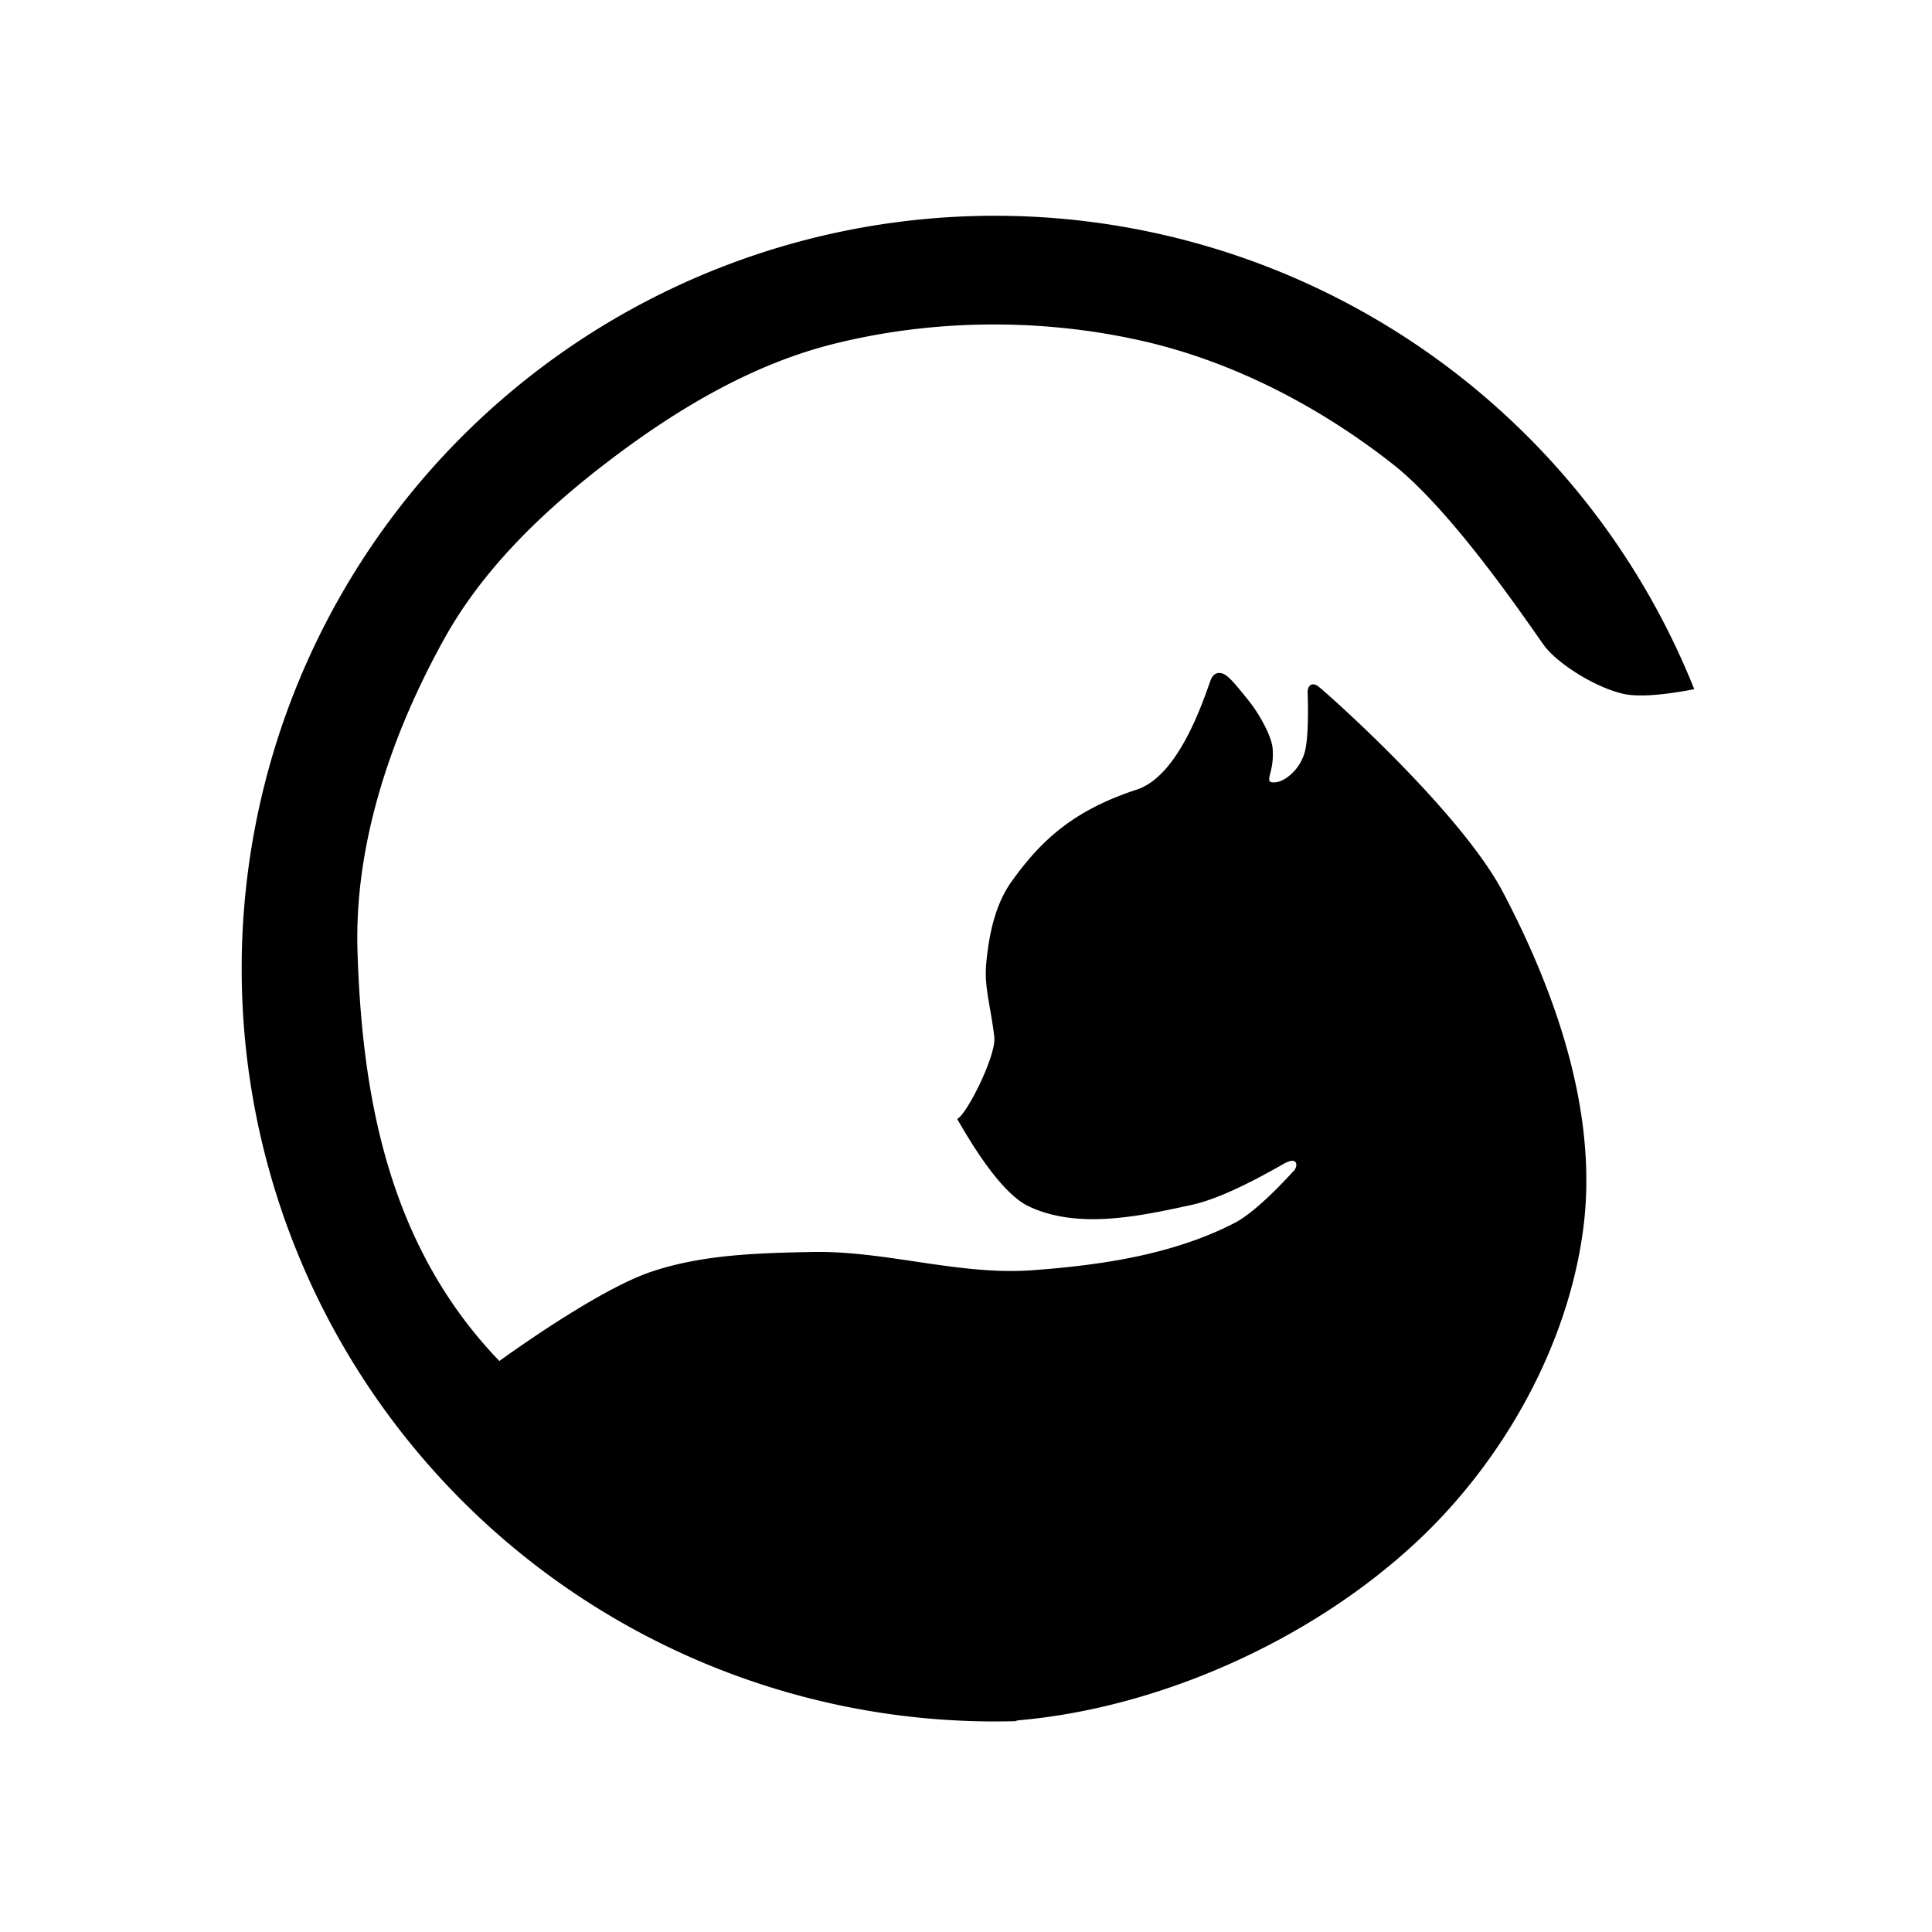 <?xml version="1.0" encoding="UTF-8" standalone="no"?>
<svg xmlns:dc="http://purl.org/dc/elements/1.1/" xmlns:cc="http://creativecommons.org/ns#" xmlns:rdf="http://www.w3.org/1999/02/22-rdf-syntax-ns#" xmlns:svg="http://www.w3.org/2000/svg" xmlns="http://www.w3.org/2000/svg" xmlns:sodipodi="http://sodipodi.sourceforge.net/DTD/sodipodi-0.dtd" xmlns:inkscape="http://www.inkscape.org/namespaces/inkscape" width="100mm" height="100mm" viewBox="0 0 100 100" version="1.1" id="svg8" inkscape:version="1.0.1 (3bc2e813f5, 2020-09-07)" sodipodi:docname="cattoVector.svg">
   <defs id="defs2" />
   <sodipodi:namedview id="base" pagecolor="#ffffff" bordercolor="#666666" borderopacity="1.0" inkscape:pageopacity="0.0" inkscape:pageshadow="2" inkscape:zoom="1.4" inkscape:cx="262.27238" inkscape:cy="204.96824" inkscape:document-units="mm" inkscape:current-layer="layer1" inkscape:document-rotation="0" showgrid="false" inkscape:window-width="1920" inkscape:window-height="1009" inkscape:window-x="-8" inkscape:window-y="-8" inkscape:window-maximized="1" />
   <g inkscape:label="Capa 1" inkscape:groupmode="layer" id="layer1">
      <path id="path878" style="fill:#000000;stroke-width:7.972;stroke-linecap:round;stroke-linejoin:round" d="M 194.316 42.143 A 147.112 147.046 0 0 0 47.205 189.189 A 147.112 147.046 0 0 0 194.316 336.234 A 147.112 147.046 0 0 0 198.873 336.164 L 198.297 336.064 C 225.903 333.816 255.86 320.635 276.785 301.072 C 293.707 285.252 306.389 262.626 309.285 239.643 C 312.086 217.412 303.996 194.12 293.572 174.285 C 285.172 158.301 258.445 134.699 257.375 133.982 C 256.305 133.266 255.294 133.752 255.418 135.611 C 255.418 135.611 255.71 142.875 254.965 146.395 C 254.163 150.183 251.066 152.538 249.32 152.77 C 248.8 152.839 248.056 152.875 247.941 152.49 C 247.668 151.569 248.816 150.067 248.586 146.361 C 248.409 143.514 245.521 138.909 244.135 137.164 C 241.259 133.544 240.325 132.516 239.375 131.854 C 238.681 131.369 237.169 130.923 236.445 132.898 C 235.016 136.8 230.3 151.513 222.045 154.221 C 209.835 158.225 203.455 163.954 197.572 172.189 C 194.379 176.66 193.193 182.453 192.652 187.92 C 192.171 192.788 193.446 196.159 194.205 202.514 C 194.637 206.125 188.821 217.703 186.949 218.559 C 188.776 221.637 195.064 232.867 200.955 235.635 C 210.569 240.151 222.441 237.59 232.818 235.324 C 239.204 233.93 247.838 228.959 250.723 227.324 C 253.607 225.689 253.537 227.849 252.684 228.715 C 251.831 229.58 245.661 236.544 241.086 238.896 C 229.087 245.066 215.124 247.11 201.668 248.1 C 187.298 249.157 172.995 244.245 158.59 244.537 C 148.022 244.751 137.128 245.028 127.119 248.428 C 116.287 252.107 97.539 265.832 97.539 265.832 C 75.791 243.247 70.683 213.928 69.824 185.668 C 69.182 164.55 76.582 143.077 86.859 124.617 C 94.349 111.164 105.934 100.016 118.137 90.627 C 131.396 80.425 146.328 71.346 162.547 67.244 C 182.122 62.293 203.428 62.117 223.119 66.588 C 240.855 70.615 257.779 79.437 272.074 90.682 C 284.171 100.197 299.233 122.879 301.648 126.141 C 304.064 129.402 311.136 134.106 316.951 135.496 C 320.791 136.414 327.72 135.245 330.92 134.609 A 147.112 147.046 0 0 0 194.316 42.143 z " transform="scale(0.265)" />
   </g>
   <g inkscape:groupmode="layer" id="layer2" inkscape:label="guía" sodipodi:insensitive="true" style="display:none">
      <path style="fill:#000000;fill-opacity:0.413;stroke-width:0.049" d="M 0,50 V 0 h 50 50 v 50 50 H 50 0 Z m 52.466,38.917 c 1.654,-0.071 3.188,-0.27 4.917,-0.636 2.524,-0.534 5.903,-1.779 8.163,-3.007 2.688,-1.461 4.743,-2.922 7.045,-5.007 1.1,-0.996 2.535,-2.615 3.695,-4.166 3.311,-4.429 5.125,-8.764 5.681,-13.576 0.119,-1.026 0.119,-3.464 0.001,-4.507 -0.358,-3.165 -1.214,-5.994 -2.744,-9.067 -1.456,-2.924 -3.31,-5.629 -5.776,-8.423 -1.225,-1.388 -3.434,-3.527 -4.819,-4.666 -0.618,-0.508 -0.932,-0.66 -1.032,-0.498 -0.02,0.033 -0.032,0.709 -0.025,1.501 0.016,1.956 -0.028,2.108 -0.863,2.987 -0.474,0.499 -0.654,0.606 -0.961,0.571 -0.194,-0.022 -0.208,-0.148 -0.066,-0.567 0.204,-0.601 0.117,-1.381 -0.243,-2.173 -0.291,-0.64 -1.008,-1.691 -1.566,-2.295 -0.581,-0.629 -0.938,-0.807 -1.15,-0.573 -0.048,0.053 -0.245,0.542 -0.438,1.086 -0.511,1.44 -0.856,2.156 -1.426,2.958 -0.324,0.456 -1.091,1.24 -1.543,1.577 -0.413,0.308 -1.109,0.679 -1.275,0.679 -0.149,5e-5 -1.376,0.607 -1.667,0.824 -0.134,0.1 -0.398,0.266 -0.586,0.368 -0.188,0.102 -0.485,0.29 -0.659,0.417 -0.175,0.127 -0.442,0.313 -0.594,0.412 -0.397,0.259 -1.88,1.864 -2.386,2.582 -0.128,0.181 -0.346,0.605 -0.484,0.941 -0.673,1.637 -0.836,3.228 -0.515,5.028 0.261,1.467 0.278,1.604 0.251,2.026 -0.068,1.031 -0.465,1.869 -1.451,3.058 -0.22,0.265 -0.452,0.561 -0.517,0.658 l -0.118,0.176 0.104,0.263 c 0.478,1.212 1.529,2.716 2.464,3.526 0.967,0.838 2.155,1.423 3.292,1.622 0.542,0.095 2.365,0.186 3.056,0.153 0.945,-0.045 2.769,-0.549 4.59,-1.267 0.956,-0.377 2.442,-1.107 3.235,-1.59 0.276,-0.168 0.563,-0.317 0.639,-0.332 0.154,-0.031 0.3,0.077 0.3,0.221 0,0.169 -0.326,0.578 -0.999,1.254 -0.815,0.818 -1.218,1.146 -1.808,1.474 -0.242,0.134 -0.593,0.335 -0.78,0.445 -0.188,0.11 -0.385,0.201 -0.439,0.201 -0.122,5.54e-4 -0.524,0.186 -0.777,0.358 -0.114,0.077 -0.257,0.129 -0.356,0.129 -0.091,0 -0.252,0.044 -0.357,0.098 -0.105,0.054 -0.237,0.098 -0.293,0.098 -0.056,0 -0.188,0.044 -0.293,0.098 -0.105,0.054 -0.237,0.098 -0.293,0.098 -0.056,0 -0.188,0.044 -0.293,0.098 -0.105,0.054 -0.236,0.098 -0.29,0.098 -0.054,0 -0.214,0.052 -0.356,0.116 -0.337,0.151 -0.386,0.162 -1.214,0.252 -0.484,0.053 -0.77,0.109 -0.915,0.178 -0.143,0.069 -0.372,0.114 -0.708,0.14 -0.273,0.022 -0.568,0.061 -0.655,0.088 -0.269,0.083 -1.967,0.163 -3.626,0.17 l -1.587,0.007 -1.402,-0.232 c -3.223,-0.533 -5.945,-0.762 -8.364,-0.705 -0.938,0.022 -1.183,0.044 -1.489,0.13 -0.274,0.077 -0.611,0.115 -1.343,0.15 -1.163,0.056 -2.076,0.166 -2.452,0.296 -0.15,0.052 -0.357,0.094 -0.459,0.094 -0.102,0 -0.297,0.044 -0.434,0.098 -0.136,0.054 -0.34,0.098 -0.453,0.099 -0.113,5.53e-4 -0.301,0.045 -0.419,0.098 -0.117,0.053 -0.289,0.097 -0.382,0.097 -0.093,0 -0.272,0.042 -0.398,0.094 -0.126,0.051 -0.311,0.105 -0.412,0.119 -0.101,0.014 -0.25,0.073 -0.331,0.131 -0.081,0.058 -0.229,0.126 -0.329,0.153 -0.176,0.046 -1.155,0.479 -1.549,0.686 -0.107,0.056 -0.349,0.177 -0.537,0.268 -0.188,0.091 -0.43,0.213 -0.537,0.269 -0.107,0.057 -0.3,0.156 -0.429,0.22 -0.411,0.206 -1.943,1.398 -2.612,2.033 -0.356,0.338 -0.693,0.639 -0.748,0.669 -0.151,0.081 -0.363,-0.108 -0.839,-0.748 -1.389,-1.865 -2.402,-3.555 -3.357,-5.602 -1.627,-3.485 -2.432,-6.285 -2.952,-10.261 -0.28,-2.141 -0.291,-5.993 -0.023,-7.806 0.135,-0.911 0.503,-2.895 0.712,-3.831 0.33,-1.485 1.37,-4.418 2.192,-6.186 0.826,-1.776 2.12,-3.919 3.401,-5.633 2.453,-3.28 5.908,-6.409 9.397,-8.51 1.141,-0.687 3.807,-2.021 4.462,-2.233 0.148,-0.048 0.455,-0.168 0.684,-0.268 0.228,-0.1 0.569,-0.232 0.757,-0.294 0.188,-0.062 0.452,-0.164 0.586,-0.226 0.134,-0.062 0.316,-0.114 0.405,-0.114 0.088,-1.84e-4 0.248,-0.045 0.354,-0.099 0.258,-0.132 2.911,-0.785 3.831,-0.944 1.606,-0.277 3.314,-0.372 6.665,-0.372 3.536,7.38e-4 4.194,0.064 6.665,0.64 3.866,0.902 7.414,2.422 10.658,4.566 3.26,2.155 6.106,4.868 8.359,7.97 0.222,0.305 0.762,1.096 1.2,1.758 0.813,1.228 1.171,1.678 1.732,2.177 0.883,0.786 2.086,1.361 3.289,1.571 0.355,0.062 0.662,0.072 1.496,0.052 0.577,-0.015 1.138,-0.052 1.245,-0.084 0.249,-0.073 0.504,-0.265 0.539,-0.406 0.054,-0.217 -1.39,-3.257 -2.318,-4.88 -2.131,-3.725 -4.783,-6.946 -8.231,-9.995 -3.339,-2.952 -7.183,-5.256 -11.669,-6.993 -2.13,-0.825 -4.31,-1.423 -6.984,-1.914 -2.384,-0.438 -3.248,-0.49 -7.08,-0.42 -3,0.054 -4.126,0.111 -4.433,0.222 -0.113,0.041 -0.48,0.095 -0.816,0.119 -0.336,0.024 -0.698,0.077 -0.806,0.118 -0.107,0.04 -0.36,0.075 -0.562,0.078 -0.204,0.002 -0.453,0.038 -0.562,0.08 -0.18,0.07 -0.506,0.139 -1.929,0.413 -0.34,0.065 -0.576,0.14 -0.702,0.222 -0.109,0.072 -0.307,0.141 -0.47,0.164 -0.154,0.022 -0.348,0.075 -0.431,0.118 -0.083,0.043 -0.218,0.078 -0.301,0.078 -0.083,0 -0.237,0.044 -0.342,0.098 -0.105,0.054 -0.237,0.098 -0.293,0.098 -0.056,0 -0.188,0.044 -0.293,0.098 -0.105,0.054 -0.234,0.098 -0.287,0.098 -0.052,0 -0.235,0.066 -0.405,0.146 -0.17,0.081 -0.349,0.146 -0.397,0.146 -0.048,2.3e-5 -0.169,0.041 -0.269,0.091 -0.1,0.05 -0.335,0.141 -0.523,0.201 -0.188,0.061 -0.529,0.193 -0.757,0.294 -0.228,0.101 -0.613,0.268 -0.854,0.371 -0.446,0.191 -1.864,0.893 -2.93,1.451 -0.91,0.477 -1.47,0.825 -2.27,1.41 -0.12,0.088 -0.26,0.177 -0.311,0.198 -0.051,0.021 -0.179,0.106 -0.285,0.19 -0.106,0.084 -0.3,0.21 -0.431,0.28 -0.361,0.193 -0.659,0.395 -0.992,0.669 -0.166,0.137 -0.368,0.283 -0.448,0.325 -0.167,0.087 -0.687,0.522 -1.465,1.226 -0.295,0.268 -0.651,0.56 -0.791,0.649 -0.506,0.324 -2.564,2.356 -3.875,3.825 -1.929,2.162 -3.876,5.103 -5.317,8.032 -2.3,4.677 -3.614,9.75 -3.915,15.112 -0.061,1.095 -0.032,3.606 0.055,4.663 0.338,4.111 1.23,8.014 2.662,11.647 0.53,1.343 2.092,4.521 2.712,5.516 1.361,2.184 2.647,3.97 3.94,5.469 0.904,1.048 3.377,3.491 4.369,4.315 3.403,2.829 6.616,4.738 11.243,6.68 4.225,1.773 7.796,2.632 11.328,2.723 2.041,0.053 2.412,0.053 3.564,0.003 z" id="path894" />
   </g>
</svg>
